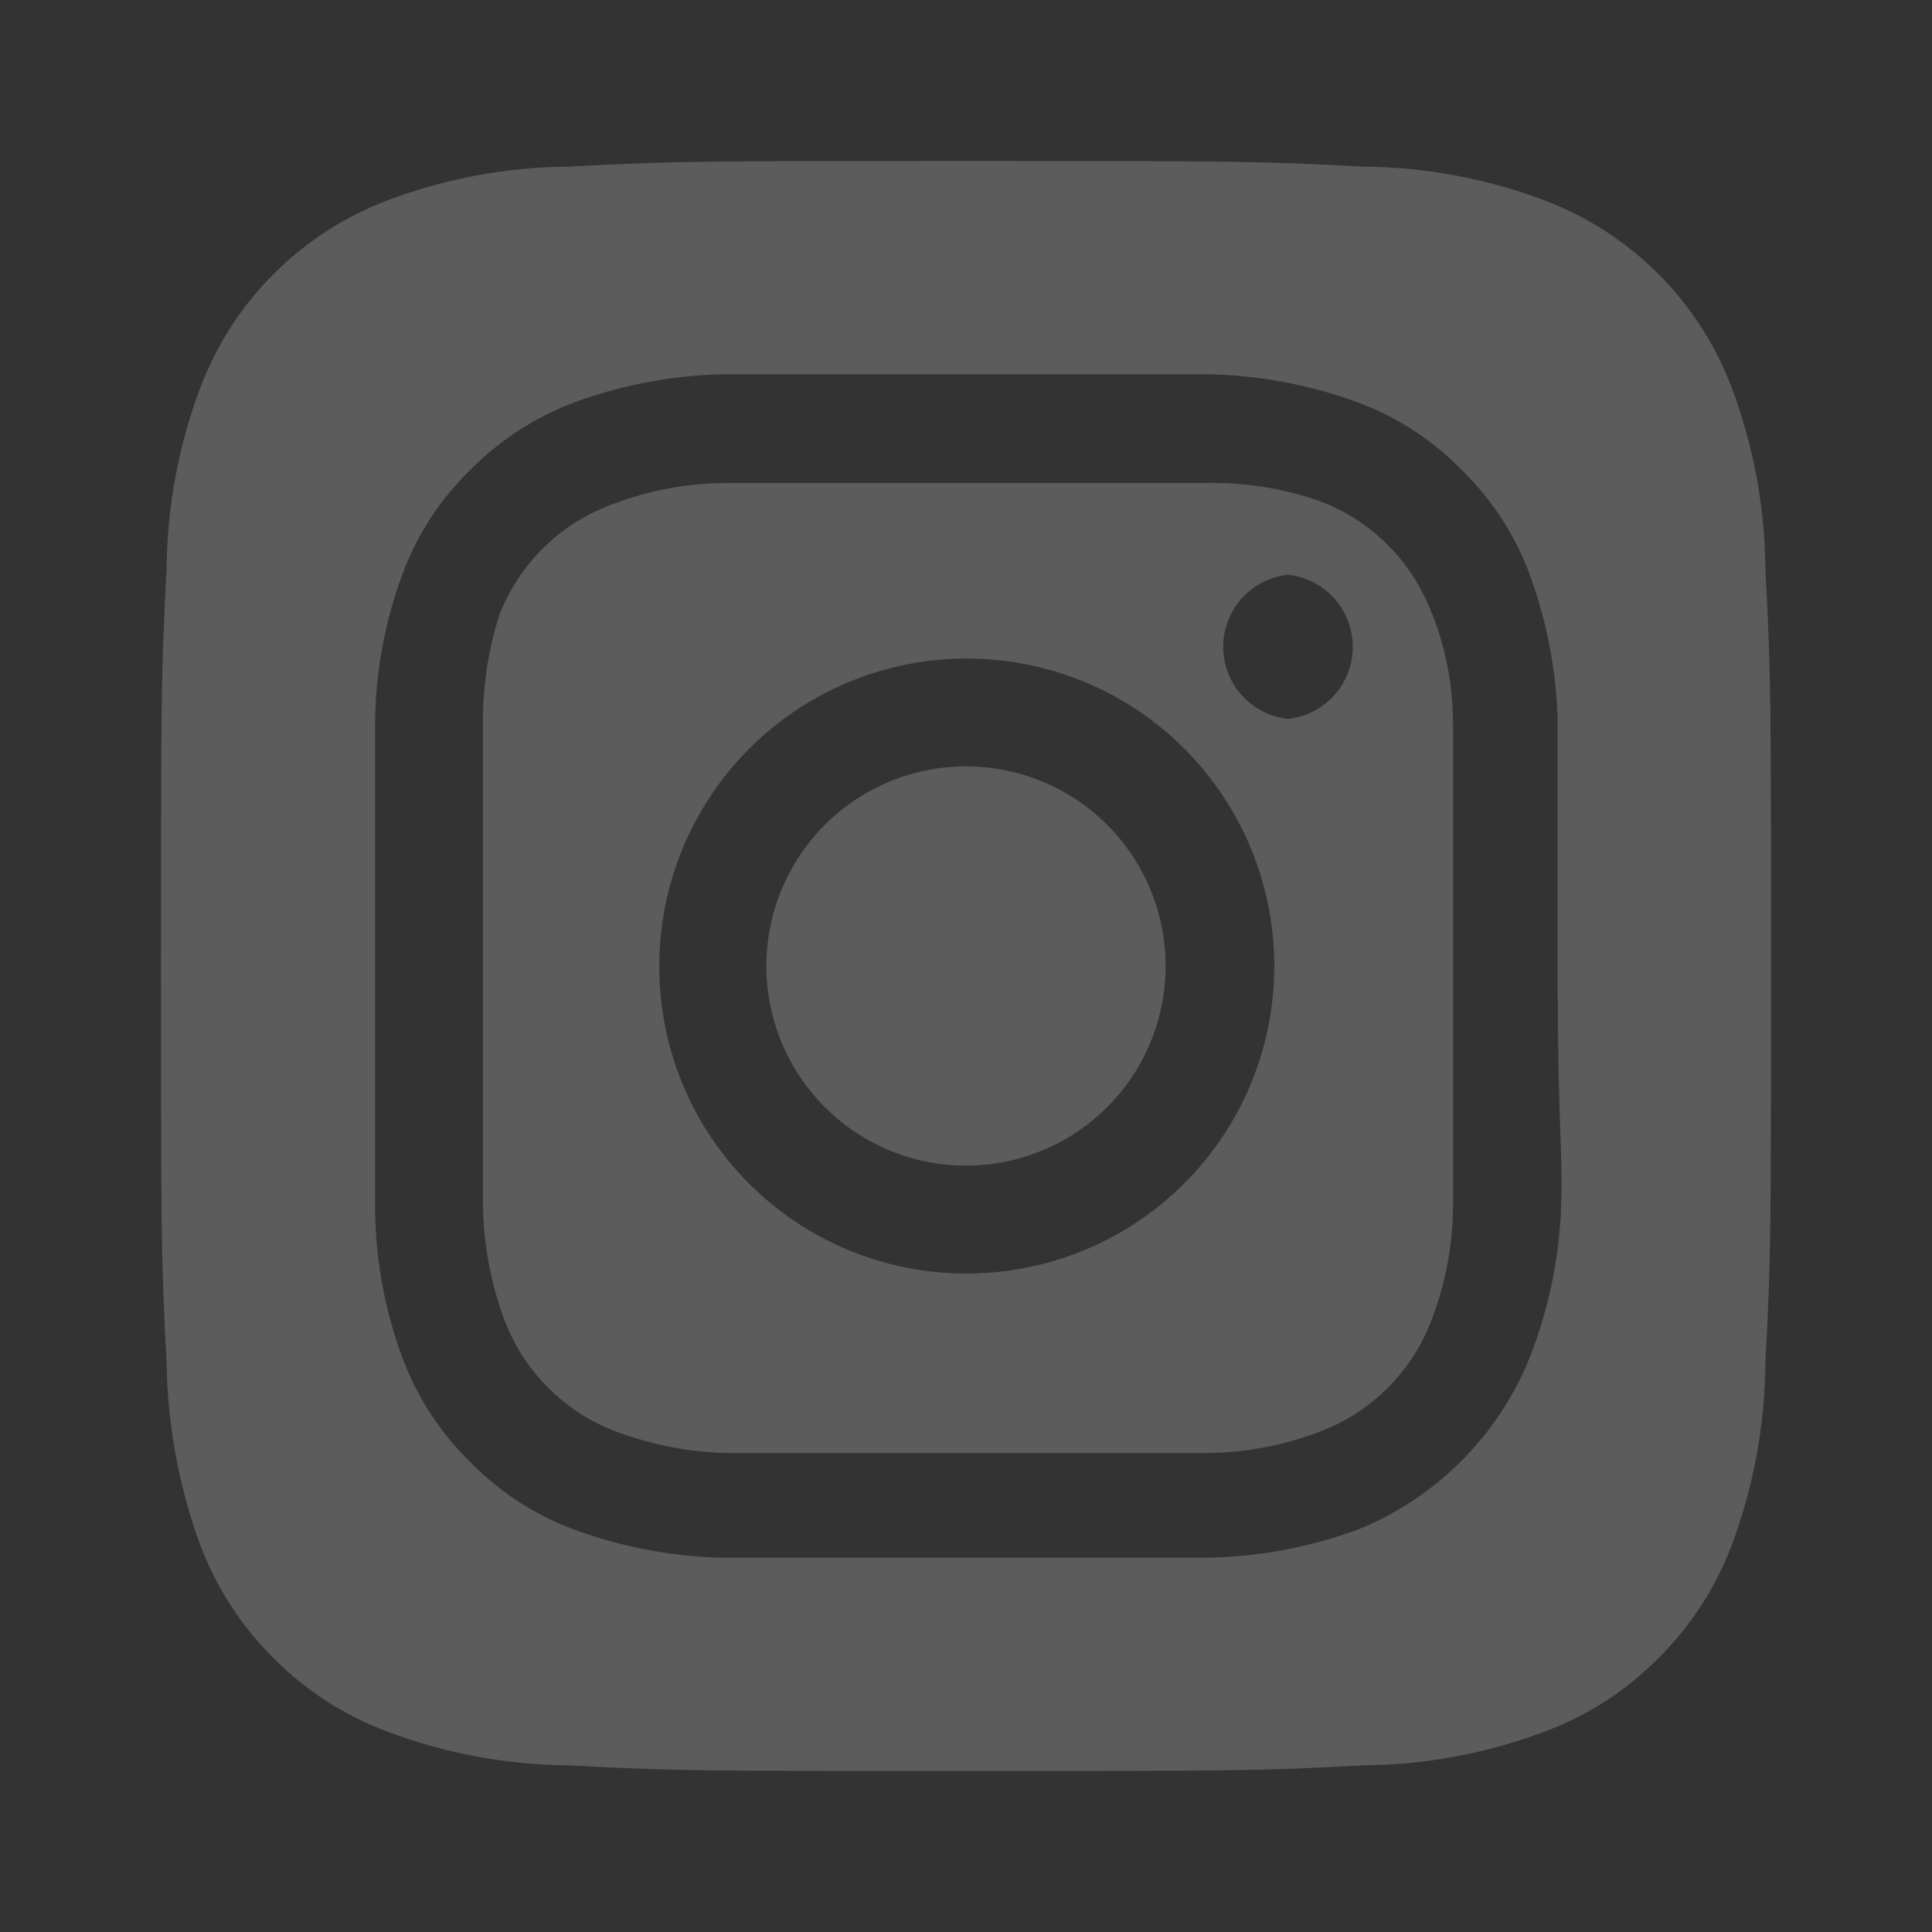 <svg width="33" height="33" viewBox="0 0 33 33" fill="none" xmlns="http://www.w3.org/2000/svg">
<rect x="0" y="0" width="33" height="33" fill="#333333" stroke="none"/>
<path d="M16.5 13.09C15.826 13.09 15.166 13.29 14.605 13.665C14.045 14.039 13.608 14.572 13.35 15.195C13.091 15.818 13.024 16.504 13.155 17.165C13.287 17.827 13.612 18.434 14.089 18.911C14.566 19.388 15.173 19.713 15.835 19.845C16.496 19.976 17.182 19.909 17.805 19.65C18.428 19.392 18.961 18.955 19.335 18.395C19.71 17.834 19.91 17.174 19.91 16.5C19.91 16.052 19.822 15.609 19.65 15.195C19.479 14.781 19.228 14.405 18.911 14.089C18.595 13.772 18.219 13.521 17.805 13.35C17.391 13.178 16.948 13.09 16.5 13.09ZM30.154 9.721C30.146 8.659 29.951 7.607 29.576 6.614C29.3 5.887 28.873 5.226 28.323 4.677C27.773 4.127 27.113 3.7 26.386 3.424C25.393 3.049 24.341 2.853 23.279 2.846C21.505 2.75 20.983 2.75 16.5 2.75C12.018 2.75 11.495 2.75 9.721 2.846C8.659 2.853 7.607 3.049 6.614 3.424C5.887 3.7 5.226 4.127 4.677 4.677C4.127 5.226 3.7 5.887 3.424 6.614C3.049 7.607 2.853 8.659 2.846 9.721C2.75 11.495 2.75 12.018 2.75 16.5C2.75 20.983 2.75 21.505 2.846 23.279C2.861 24.344 3.056 25.4 3.424 26.4C3.699 27.124 4.125 27.78 4.675 28.325C5.223 28.878 5.884 29.305 6.614 29.576C7.607 29.951 8.659 30.146 9.721 30.154C11.495 30.25 12.018 30.25 16.5 30.25C20.983 30.25 21.505 30.25 23.279 30.154C24.341 30.146 25.393 29.951 26.386 29.576C27.116 29.305 27.777 28.878 28.325 28.325C28.875 27.78 29.302 27.124 29.576 26.4C29.951 25.402 30.146 24.345 30.154 23.279C30.25 21.505 30.25 20.983 30.25 16.5C30.25 12.018 30.25 11.495 30.154 9.721ZM26.661 20.721C26.617 21.57 26.436 22.406 26.125 23.196C25.858 23.856 25.461 24.455 24.958 24.958C24.455 25.461 23.856 25.858 23.196 26.125C22.398 26.419 21.558 26.581 20.707 26.606C19.621 26.606 19.332 26.606 16.5 26.606C13.668 26.606 13.379 26.606 12.293 26.606C11.442 26.581 10.602 26.419 9.804 26.125C9.122 25.872 8.506 25.467 8.002 24.942C7.504 24.449 7.12 23.853 6.875 23.196C6.58 22.399 6.422 21.558 6.407 20.707C6.407 19.621 6.407 19.332 6.407 16.5C6.407 13.668 6.407 13.379 6.407 12.293C6.422 11.443 6.58 10.601 6.875 9.804C7.128 9.122 7.533 8.506 8.057 8.002C8.553 7.507 9.148 7.123 9.804 6.875C10.602 6.581 11.442 6.419 12.293 6.394C13.379 6.394 13.668 6.394 16.5 6.394C19.332 6.394 19.621 6.394 20.707 6.394C21.558 6.419 22.398 6.581 23.196 6.875C23.878 7.128 24.494 7.533 24.997 8.057C25.496 8.551 25.881 9.147 26.125 9.804C26.419 10.602 26.581 11.442 26.606 12.293C26.606 13.379 26.606 13.668 26.606 16.5C26.606 19.332 26.703 19.621 26.661 20.707V20.721ZM24.461 10.491C24.297 10.047 24.039 9.644 23.705 9.309C23.37 8.974 22.967 8.716 22.523 8.553C21.913 8.341 21.27 8.239 20.625 8.25C19.552 8.25 19.25 8.25 16.5 8.25C13.75 8.25 13.447 8.25 12.375 8.25C11.726 8.256 11.084 8.377 10.477 8.607C10.04 8.764 9.641 9.011 9.307 9.334C8.973 9.656 8.711 10.046 8.539 10.477C8.339 11.09 8.242 11.731 8.25 12.375C8.25 13.447 8.25 13.75 8.25 16.5C8.25 19.25 8.25 19.552 8.25 20.625C8.264 21.273 8.384 21.914 8.607 22.523C8.771 22.967 9.029 23.37 9.364 23.705C9.699 24.039 10.102 24.297 10.546 24.461C11.133 24.677 11.75 24.798 12.375 24.819C13.447 24.819 13.75 24.819 16.5 24.819C19.25 24.819 19.552 24.819 20.625 24.819C21.274 24.812 21.916 24.691 22.523 24.461C22.967 24.297 23.37 24.039 23.705 23.705C24.039 23.37 24.297 22.967 24.461 22.523C24.691 21.916 24.812 21.274 24.819 20.625C24.819 19.552 24.819 19.25 24.819 16.5C24.819 13.75 24.819 13.447 24.819 12.375C24.819 11.726 24.698 11.082 24.461 10.477V10.491ZM16.5 21.753C15.811 21.753 15.129 21.616 14.492 21.352C13.855 21.088 13.277 20.701 12.791 20.213C12.304 19.725 11.918 19.146 11.656 18.509C11.394 17.872 11.259 17.189 11.261 16.5C11.261 15.461 11.57 14.444 12.147 13.58C12.725 12.716 13.546 12.043 14.507 11.646C15.467 11.249 16.524 11.146 17.544 11.35C18.563 11.553 19.499 12.055 20.233 12.791C20.967 13.527 21.466 14.464 21.667 15.484C21.868 16.503 21.762 17.56 21.363 18.52C20.963 19.479 20.287 20.299 19.422 20.874C18.556 21.45 17.539 21.755 16.5 21.753ZM22 12.279C21.696 12.247 21.415 12.103 21.21 11.876C21.006 11.649 20.893 11.354 20.893 11.048C20.893 10.742 21.006 10.448 21.21 10.22C21.415 9.993 21.696 9.85 22 9.818C22.304 9.85 22.585 9.993 22.79 10.22C22.994 10.448 23.107 10.742 23.107 11.048C23.107 11.354 22.994 11.649 22.79 11.876C22.585 12.103 22.304 12.247 22 12.279Z" fill="white" fill-opacity="0.2"/>
</svg>
